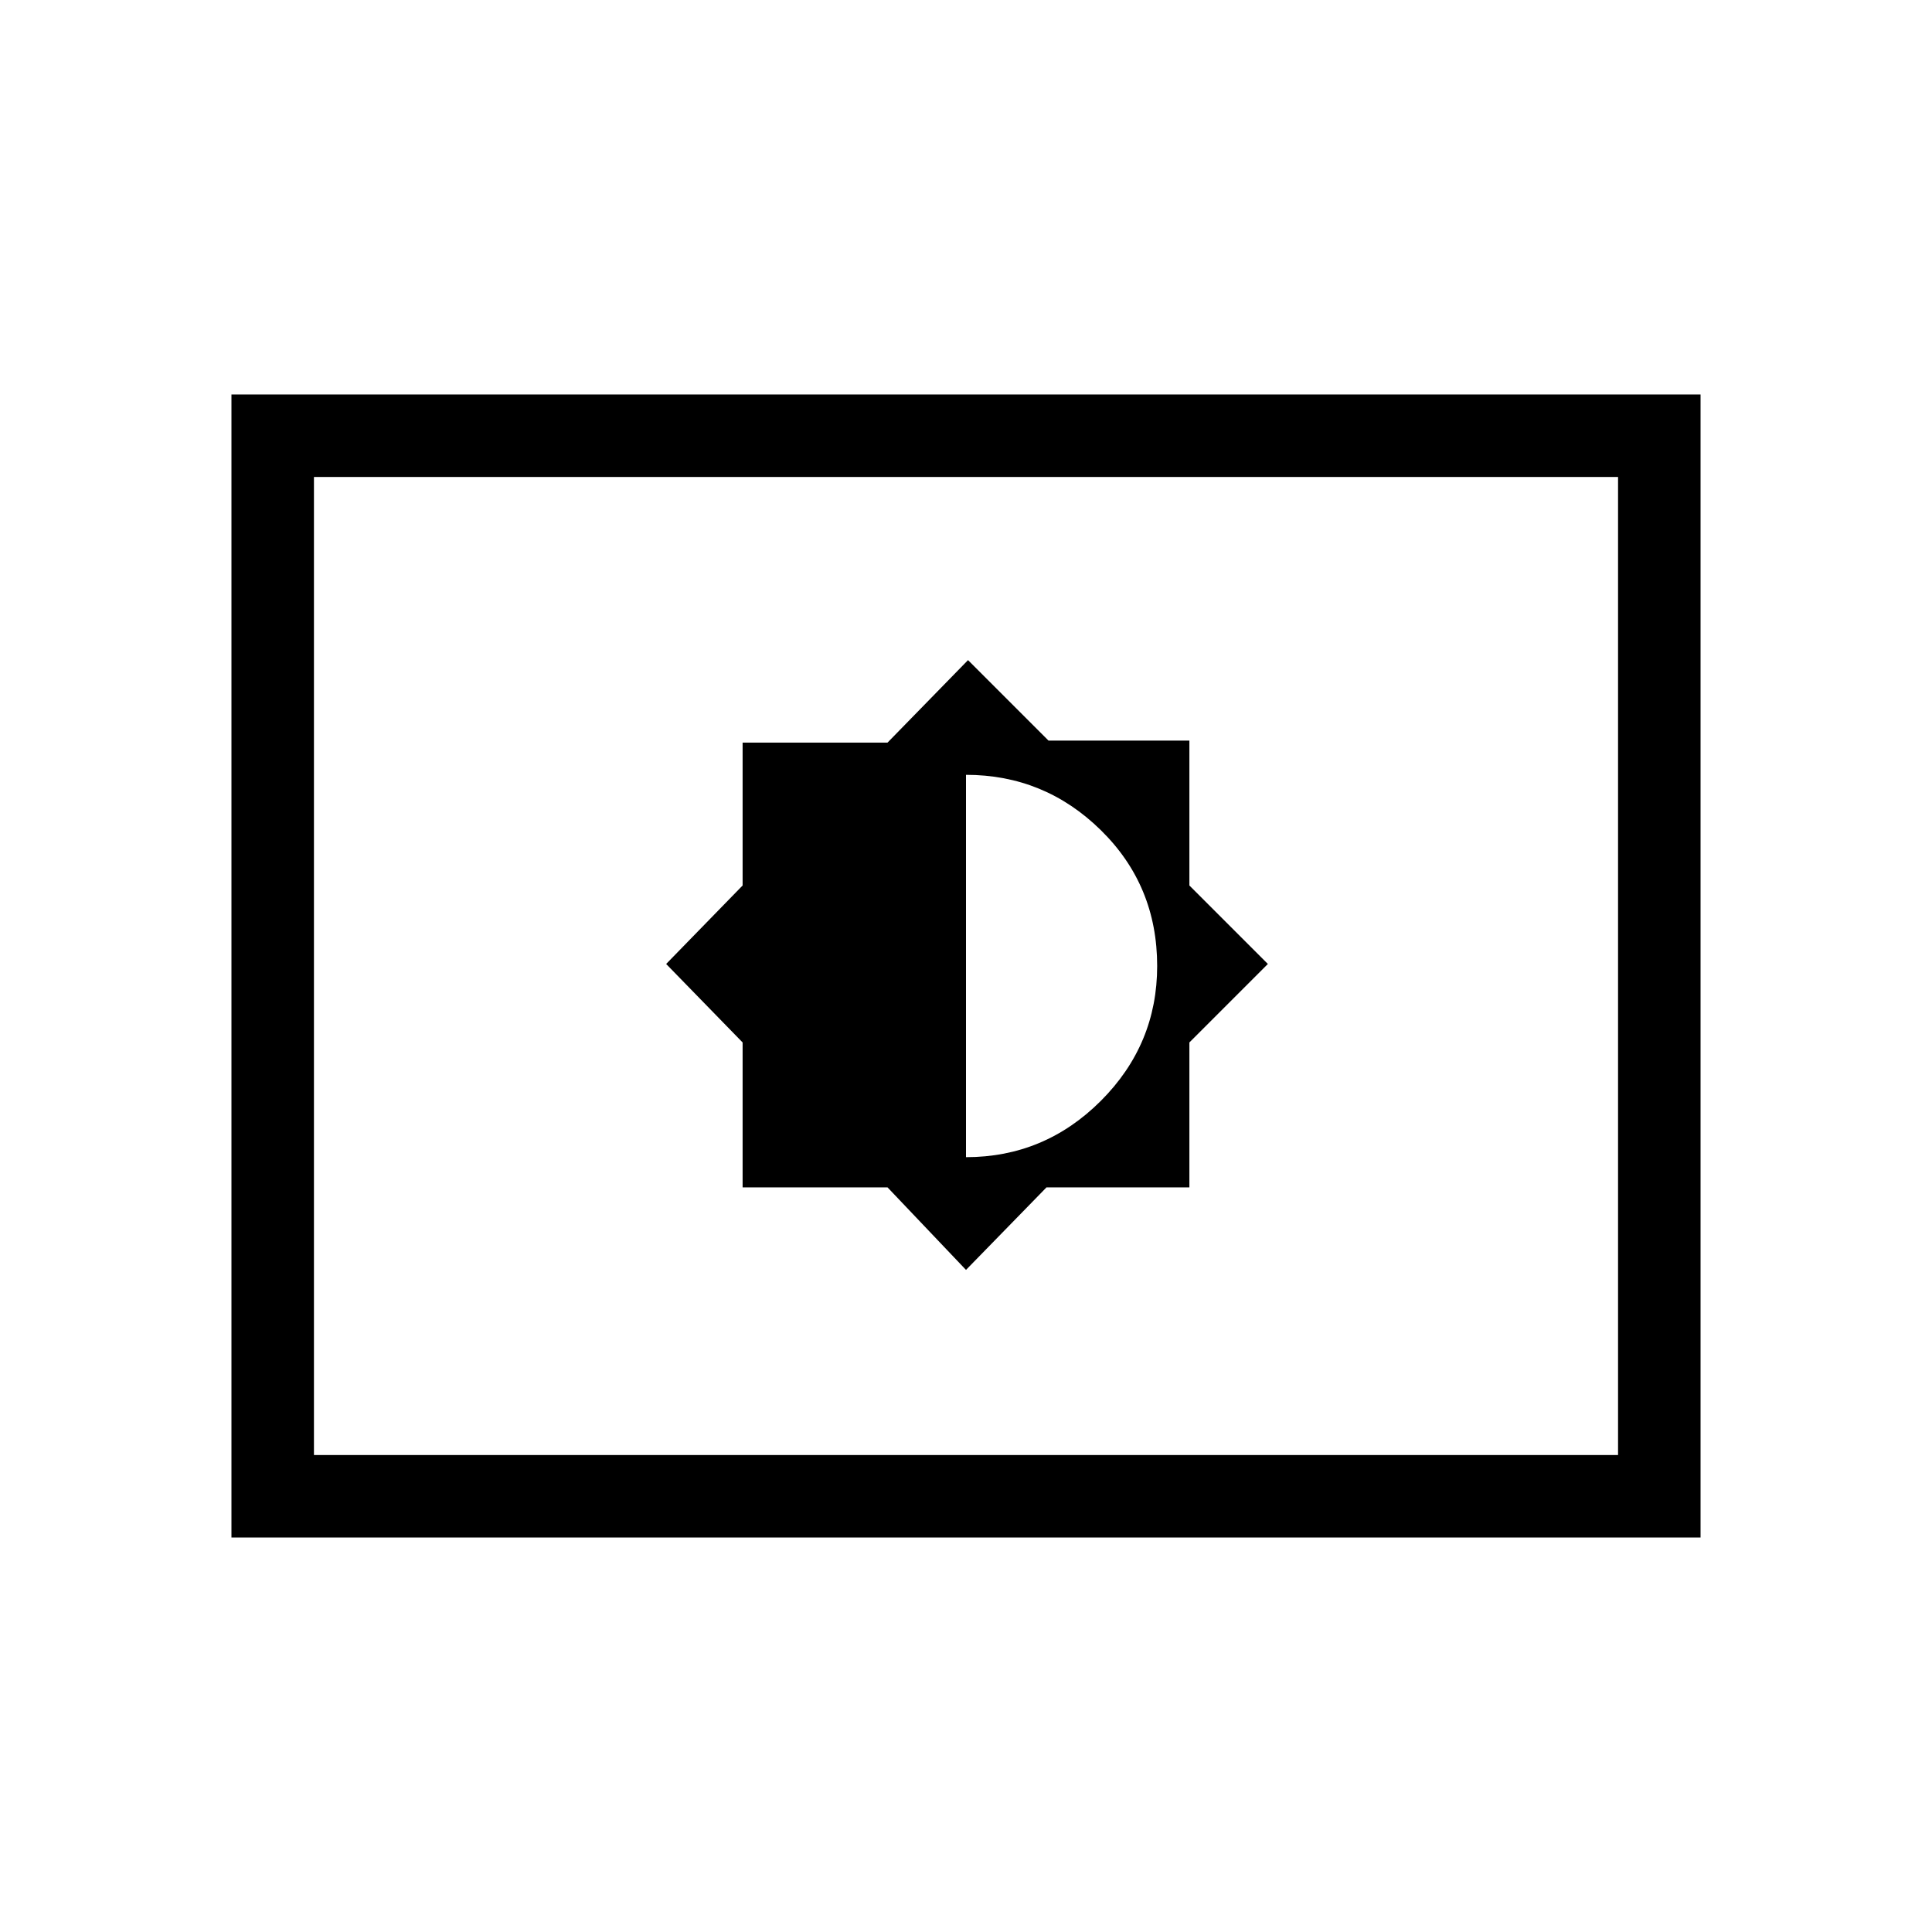<svg xmlns="http://www.w3.org/2000/svg" height="40" width="40"><path d="M20 26.292 21.667 24.583H24.625V21.583L26.25 19.958L24.625 18.333V15.333H21.708L20.042 13.667L18.375 15.375H15.375V18.333L13.792 19.958L15.375 21.583V24.583H18.375ZM20 23.958V16.042Q21.625 16.042 22.792 17.188Q23.958 18.333 23.958 20Q23.958 21.625 22.792 22.792Q21.625 23.958 20 23.958ZM4.792 31.833V8.167H35.208V31.833ZM6.5 30.125V9.875ZM6.5 30.125H33.5V9.875H6.5Z"/></svg>